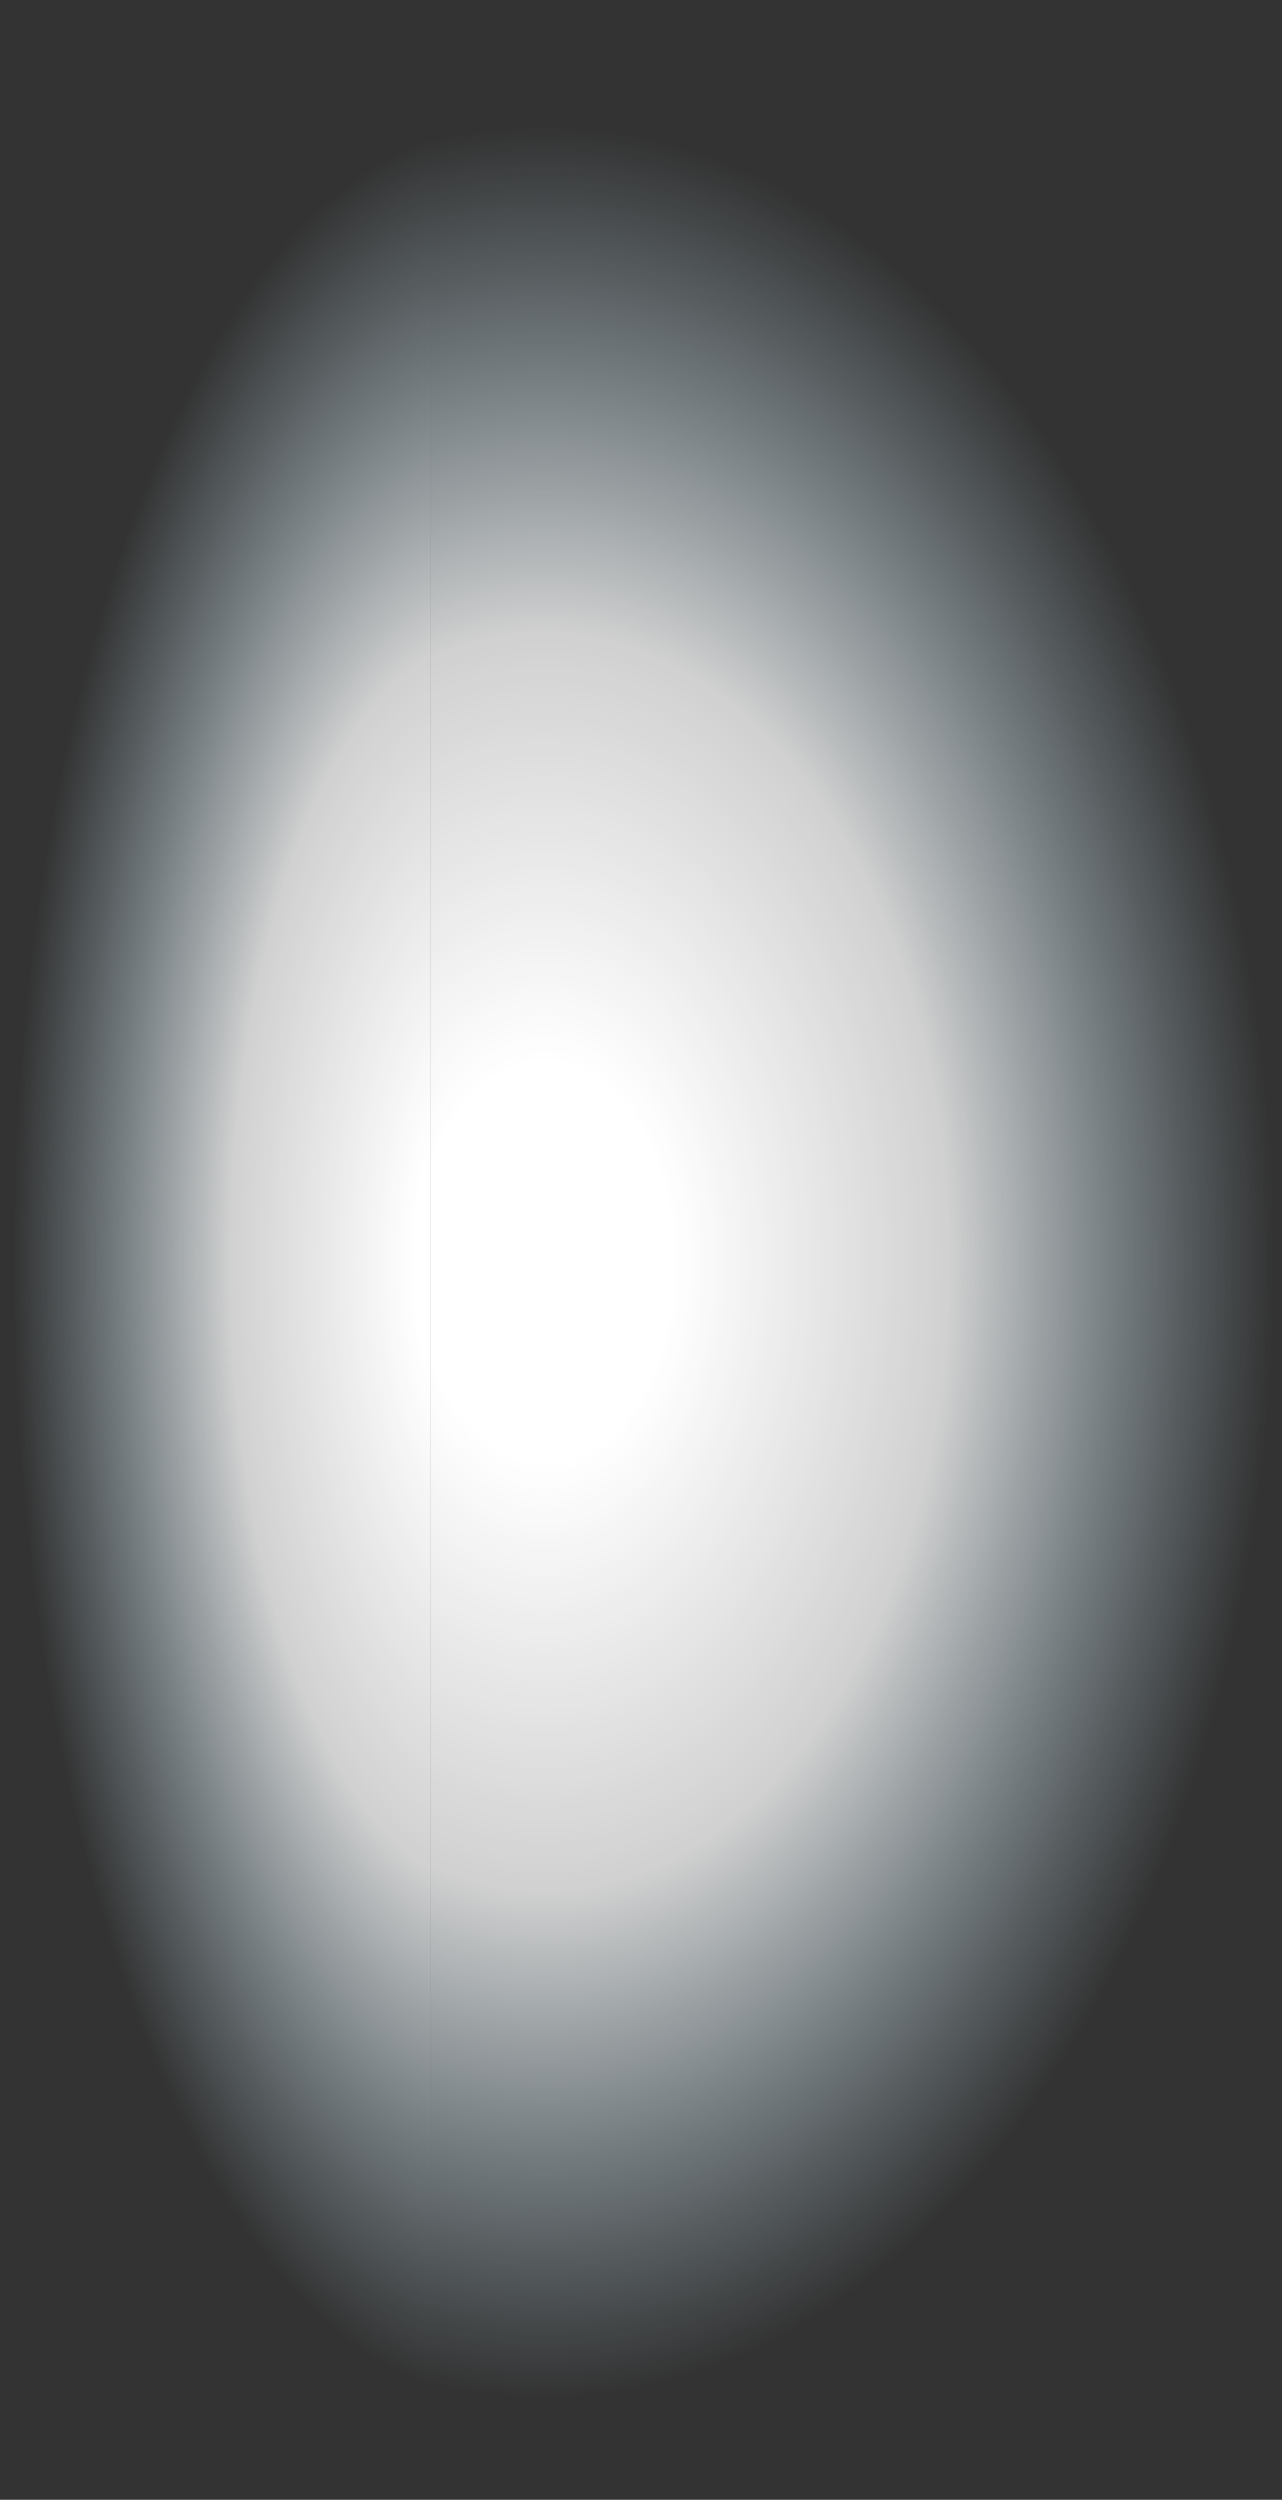 <?xml version="1.0" encoding="UTF-8" standalone="no"?>
<svg xmlns:xlink="http://www.w3.org/1999/xlink" height="25.25px" width="12.95px" xmlns="http://www.w3.org/2000/svg">
  <rect width="100%" height="100%" fill="#333333" stroke="none"/>
  <g transform="matrix(1.0, 0.0, 0.0, 1.0, -60.4, 13.45)">
    <path d="M64.75 11.8 Q63.1 11.15 62.15 8.0 60.4 4.5 60.4 -0.7 60.4 -5.85 62.15 -9.65 63.1 -12.8 64.75 -13.1 L64.75 11.8" fill="url(#gradient0)" fill-rule="evenodd" stroke="none"/>
    <path d="M64.75 -13.1 L64.85 -13.1 65.9 -13.45 Q69.0 -13.45 71.15 -9.65 73.35 -5.85 73.35 -0.7 73.35 4.5 71.15 8.0 69.0 11.8 65.9 11.8 L64.85 11.8 Q64.85 11.5 64.75 11.8 L64.75 -13.1" fill="url(#gradient1)" fill-rule="evenodd" stroke="none"/>
  </g>
  <defs>
    <radialGradient cx="0" cy="0" gradientTransform="matrix(0.0, 0.014, -0.006, 0.0, 65.45, -0.7)" gradientUnits="userSpaceOnUse" id="gradient0" r="819.2" spreadMethod="pad">
      <stop offset="0.176" stop-color="#ffffff"/>
      <stop offset="0.553" stop-color="#ffffff" stop-opacity="0.773"/>
      <stop offset="1.0" stop-color="#ccf0ff" stop-opacity="0.0"/>
    </radialGradient>
    <radialGradient cx="0" cy="0" gradientTransform="matrix(0.0, 0.014, -0.009, 0.0, 65.9, -0.7)" gradientUnits="userSpaceOnUse" id="gradient1" r="819.2" spreadMethod="pad">
      <stop offset="0.176" stop-color="#ffffff"/>
      <stop offset="0.553" stop-color="#ffffff" stop-opacity="0.773"/>
      <stop offset="1.0" stop-color="#ccf0ff" stop-opacity="0.0"/>
    </radialGradient>
  </defs>
</svg>
